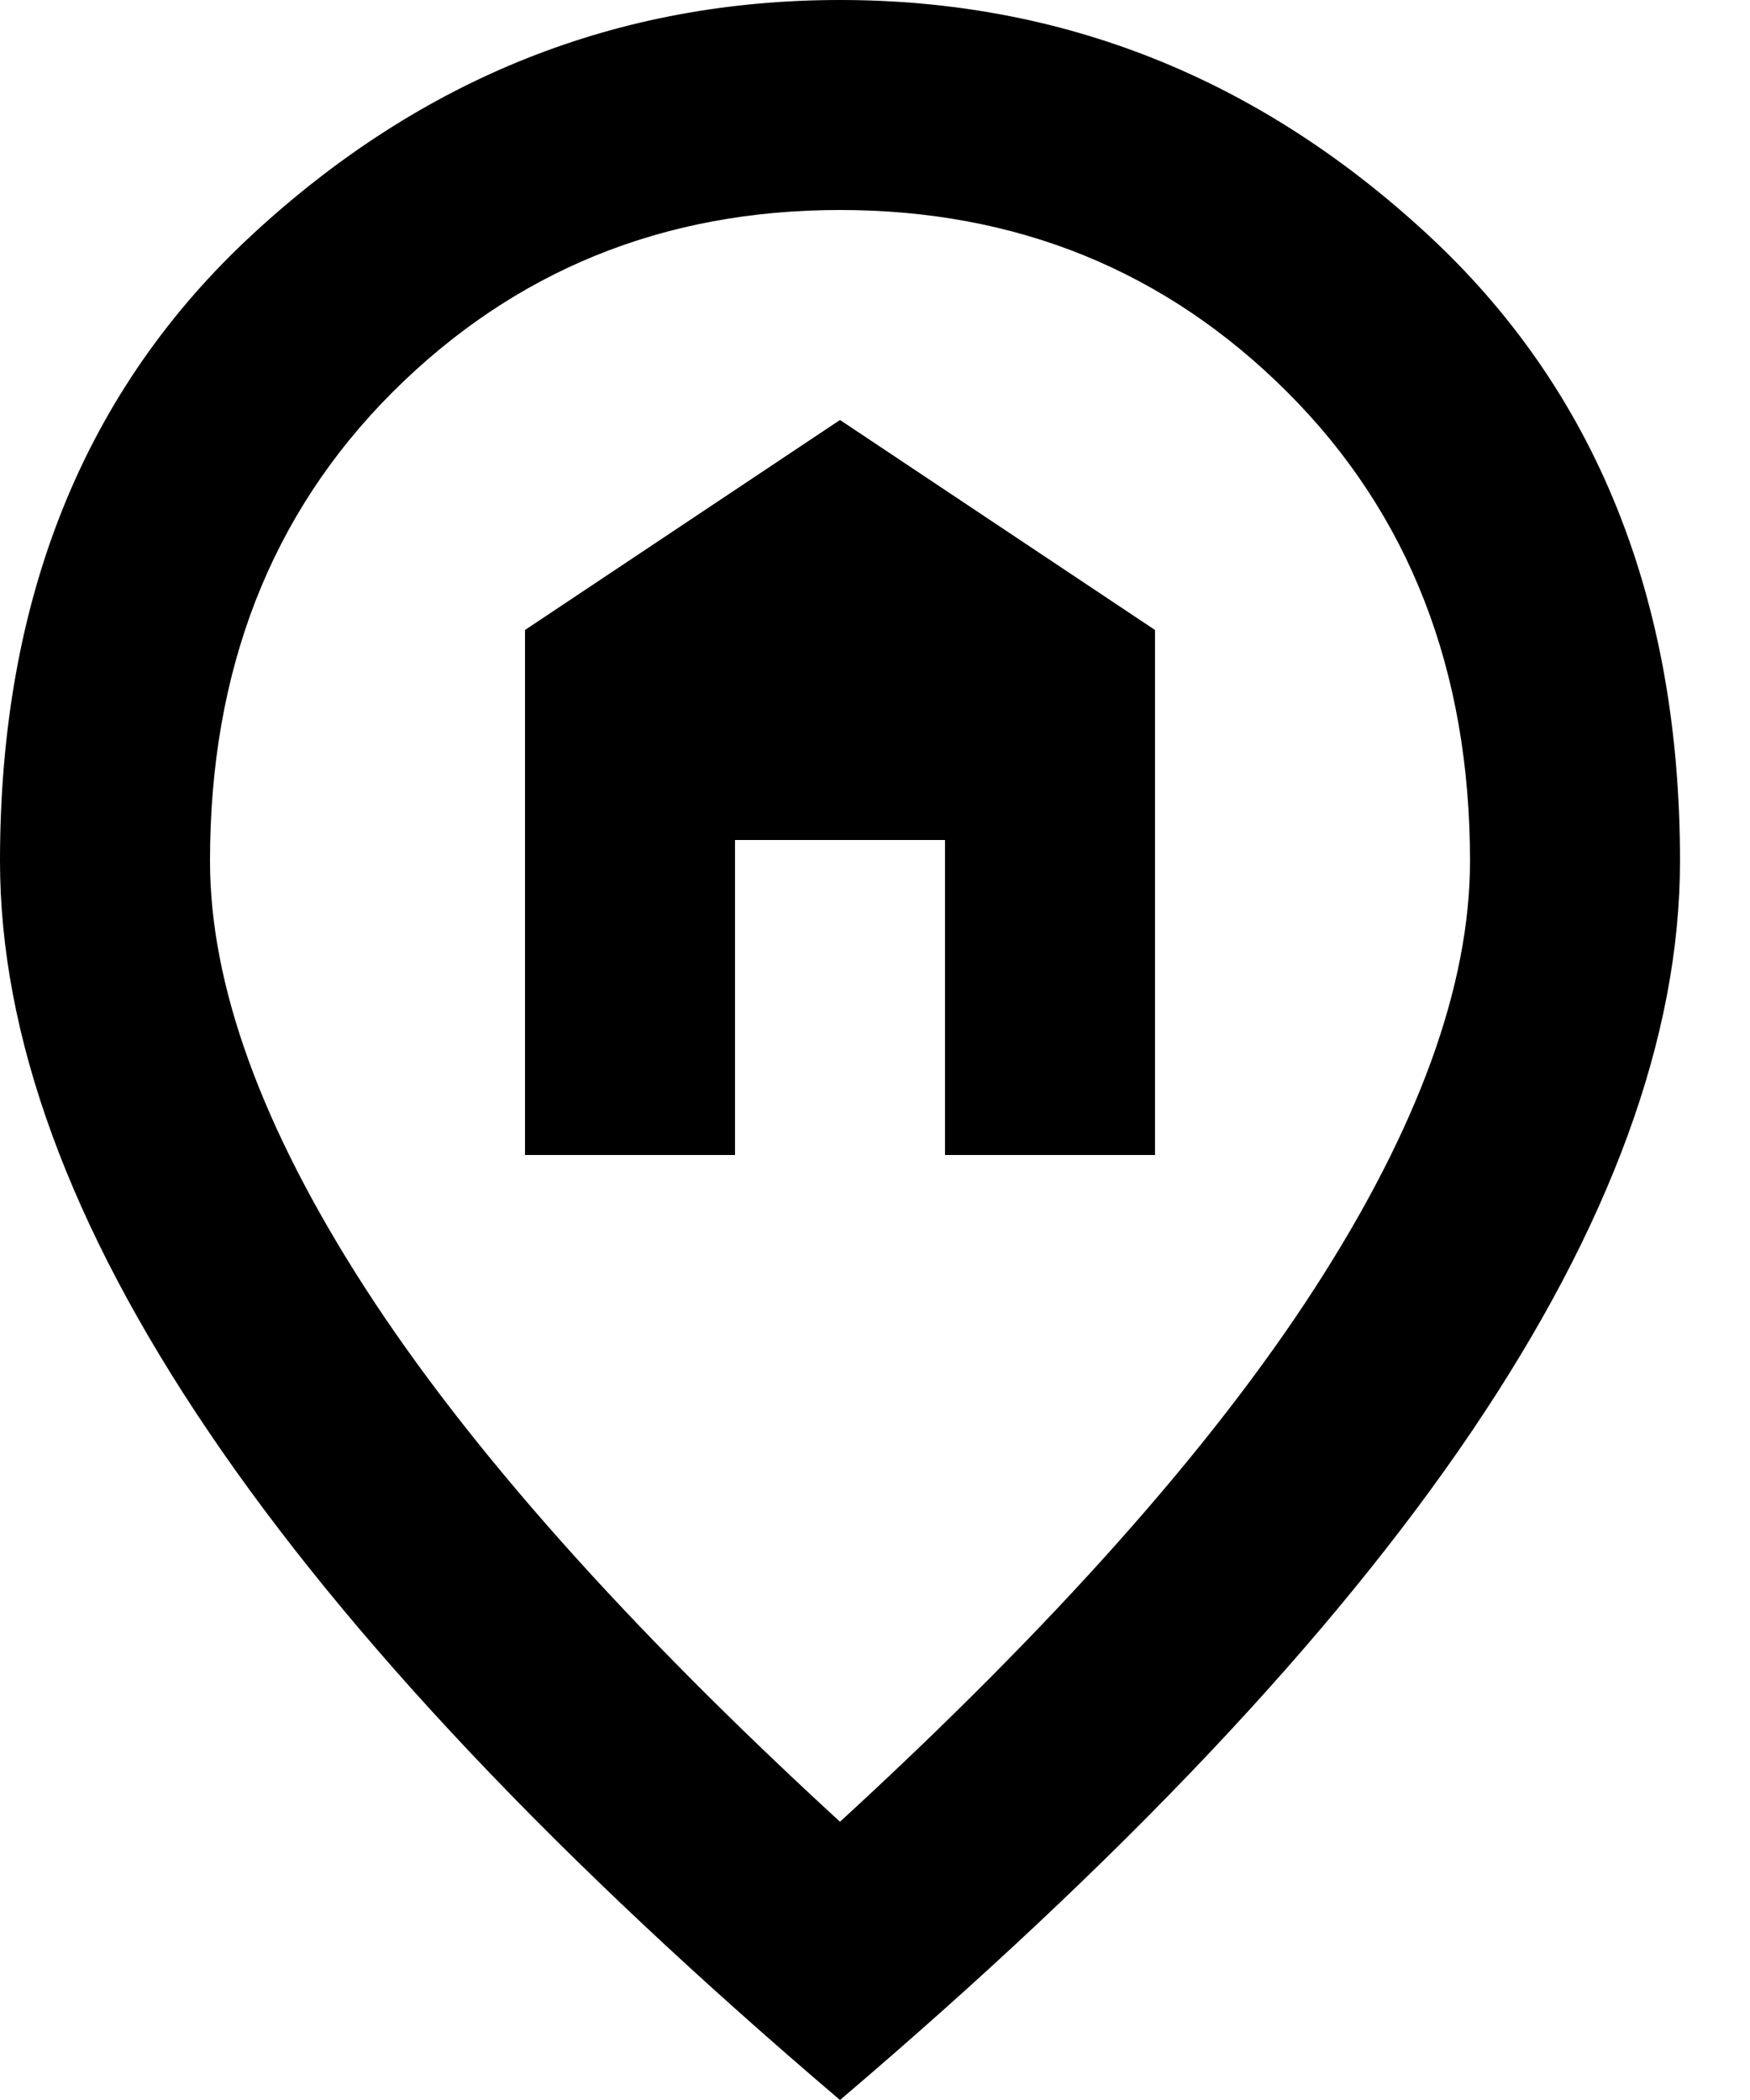 <svg width="15" height="18" viewBox="0 0 15 18" fill="none" xmlns="http://www.w3.org/2000/svg">
<path d="M4.5 9.9V5.4L7.2 3.6L9.9 5.4V9.9H8.1V7.2H6.3V9.9H4.5ZM7.2 15.615C9.03 13.935 10.387 12.409 11.273 11.036C12.158 9.664 12.6 8.445 12.6 7.38C12.6 5.745 12.079 4.406 11.036 3.363C9.994 2.321 8.715 1.8 7.2 1.8C5.685 1.8 4.406 2.321 3.363 3.363C2.321 4.406 1.8 5.745 1.8 7.38C1.8 8.445 2.243 9.664 3.127 11.036C4.013 12.409 5.37 13.935 7.2 15.615ZM7.2 18C4.785 15.945 2.981 14.036 1.789 12.273C0.596 10.511 0 8.88 0 7.38C0 5.13 0.724 3.337 2.172 2.002C3.619 0.667 5.295 0 7.2 0C9.105 0 10.781 0.667 12.228 2.002C13.676 3.337 14.4 5.13 14.4 7.38C14.4 8.88 13.804 10.511 12.612 12.273C11.419 14.036 9.615 15.945 7.2 18Z" fill="black"/>
</svg>
